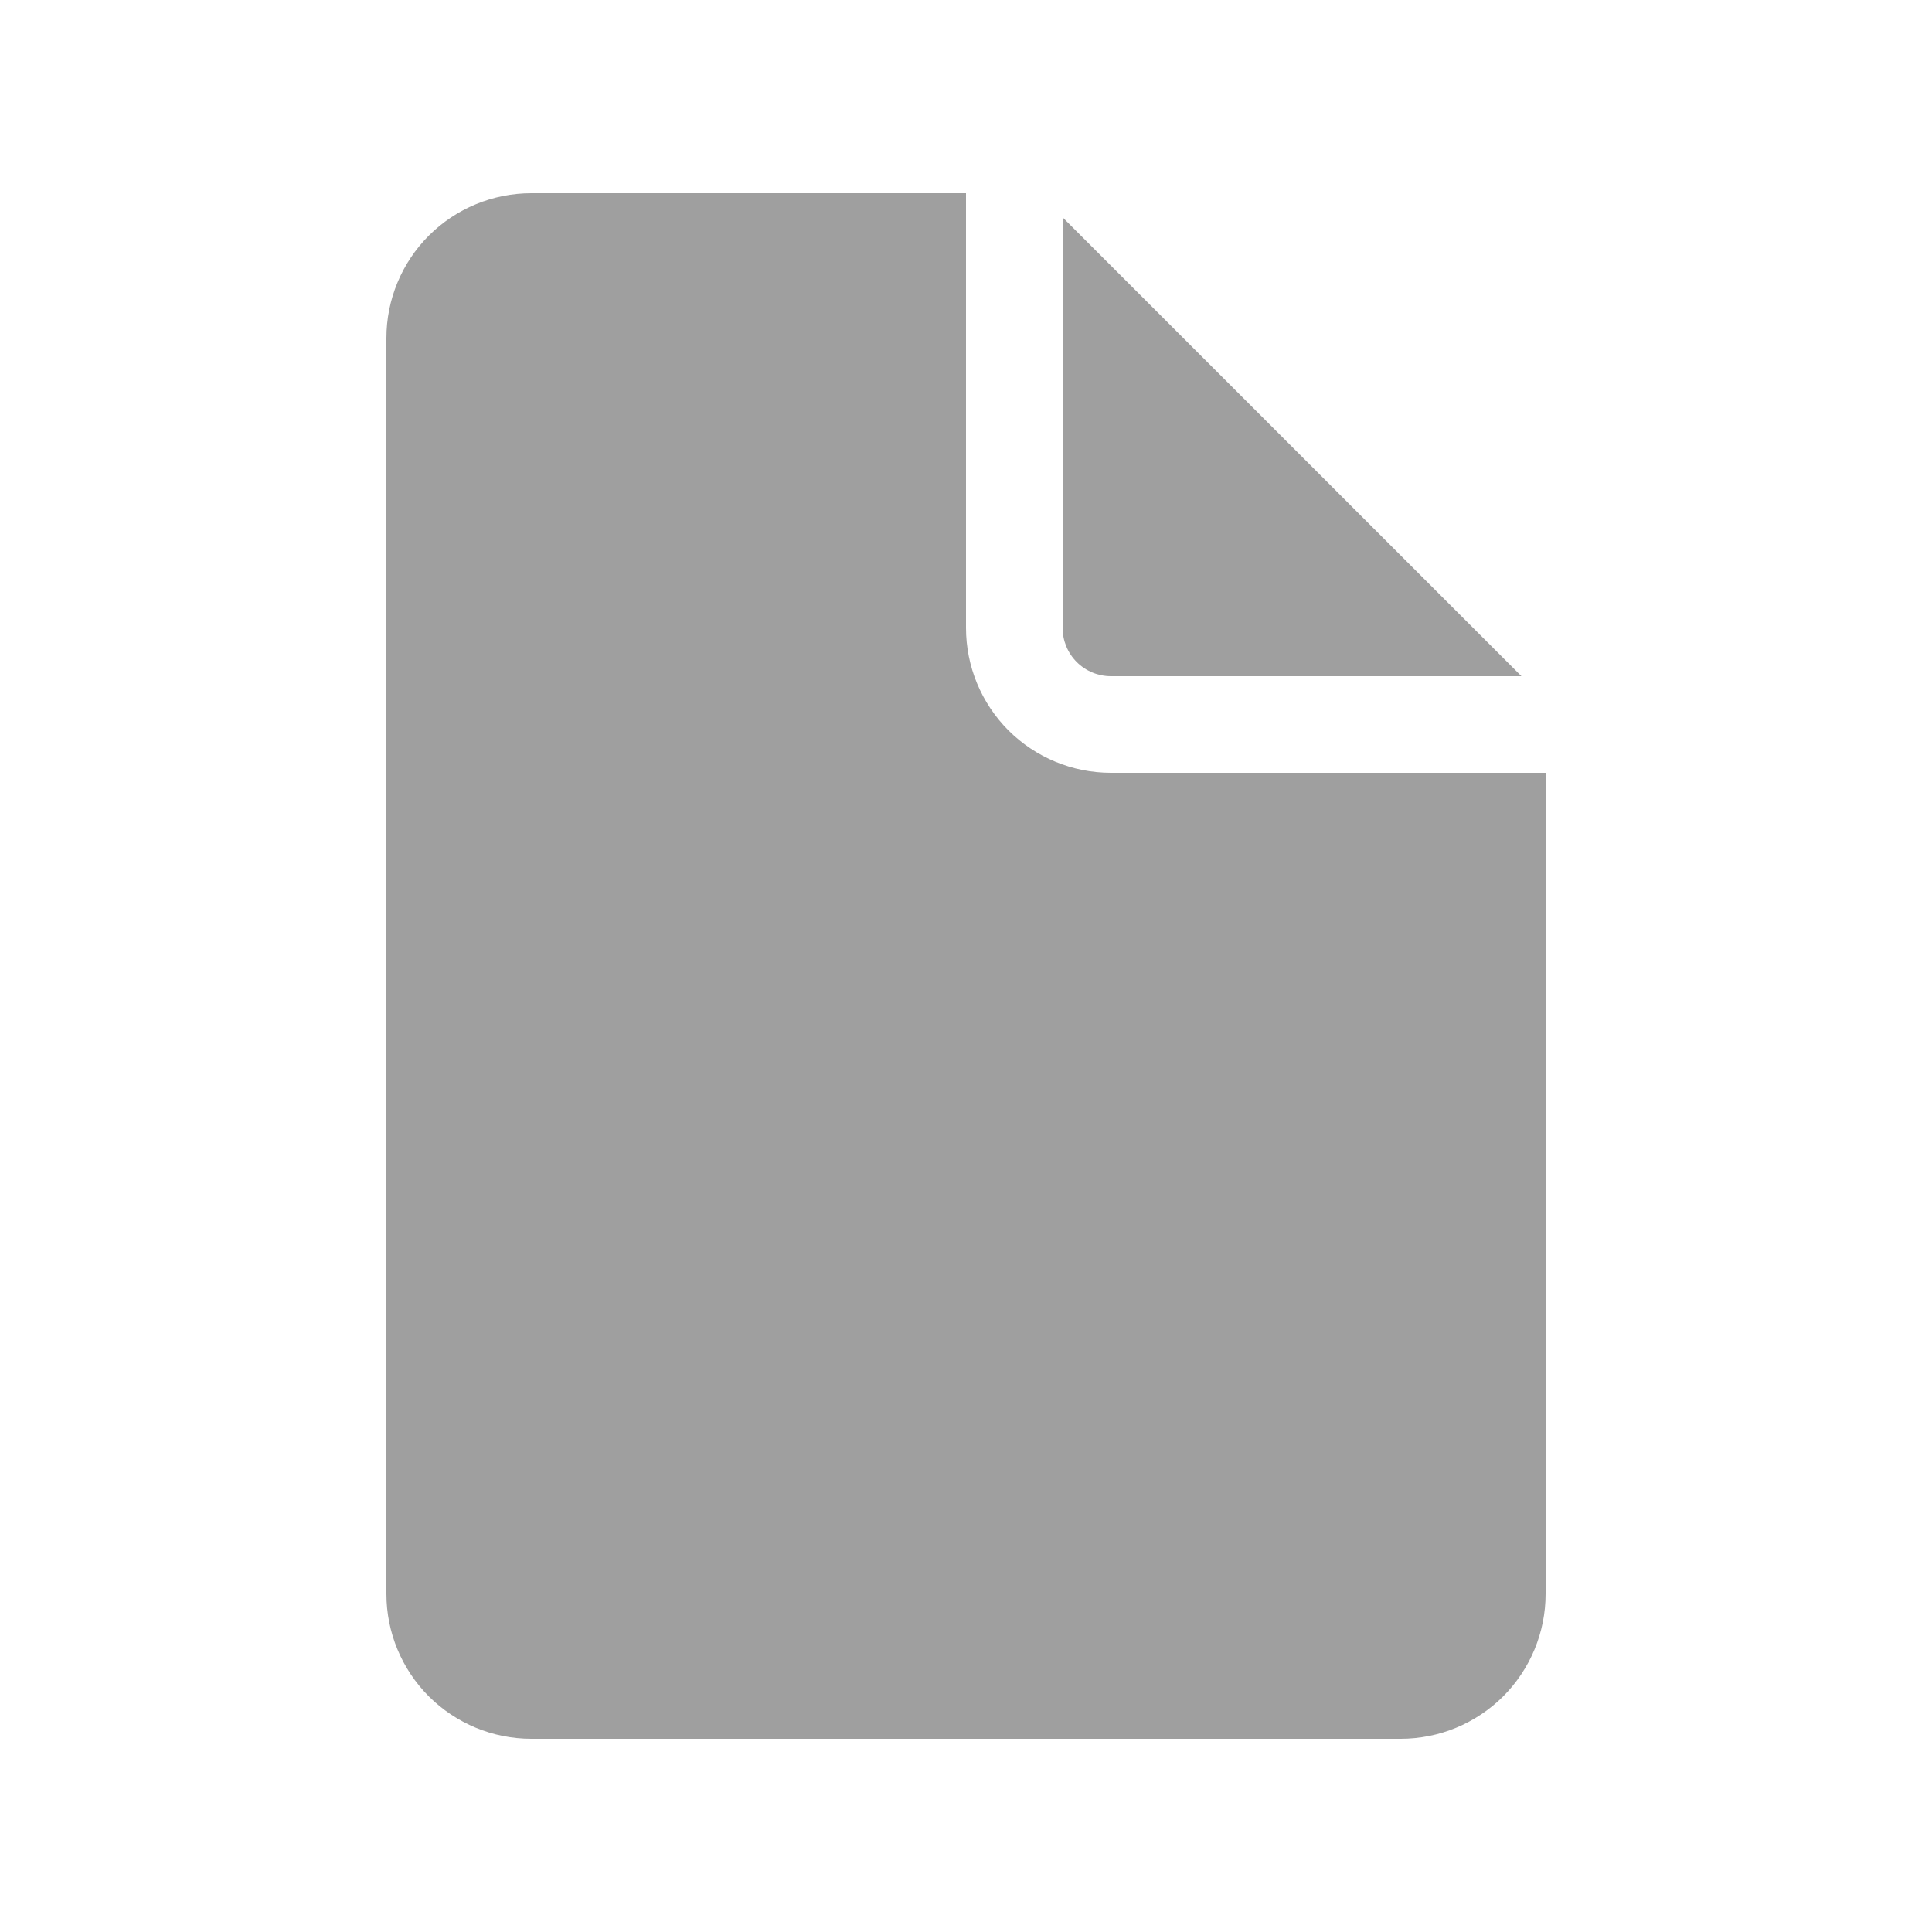 <svg width="22" height="22" viewBox="0 0 22 22" fill="none" xmlns="http://www.w3.org/2000/svg">
<path d="M11 2.2V7.15C11 7.588 11.174 8.007 11.483 8.317C11.793 8.626 12.212 8.8 12.65 8.8H17.6V18.15C17.6 18.588 17.426 19.007 17.117 19.317C16.807 19.626 16.387 19.8 15.95 19.8H6.05C5.612 19.8 5.193 19.626 4.883 19.317C4.574 19.007 4.4 18.588 4.4 18.15V3.85C4.4 3.412 4.574 2.993 4.883 2.683C5.193 2.374 5.612 2.2 6.05 2.2H11ZM12.1 2.475V7.15C12.1 7.296 12.158 7.436 12.261 7.539C12.364 7.642 12.504 7.7 12.65 7.7H17.325L12.1 2.475Z" fill="#9F9F9F"/>
</svg>
